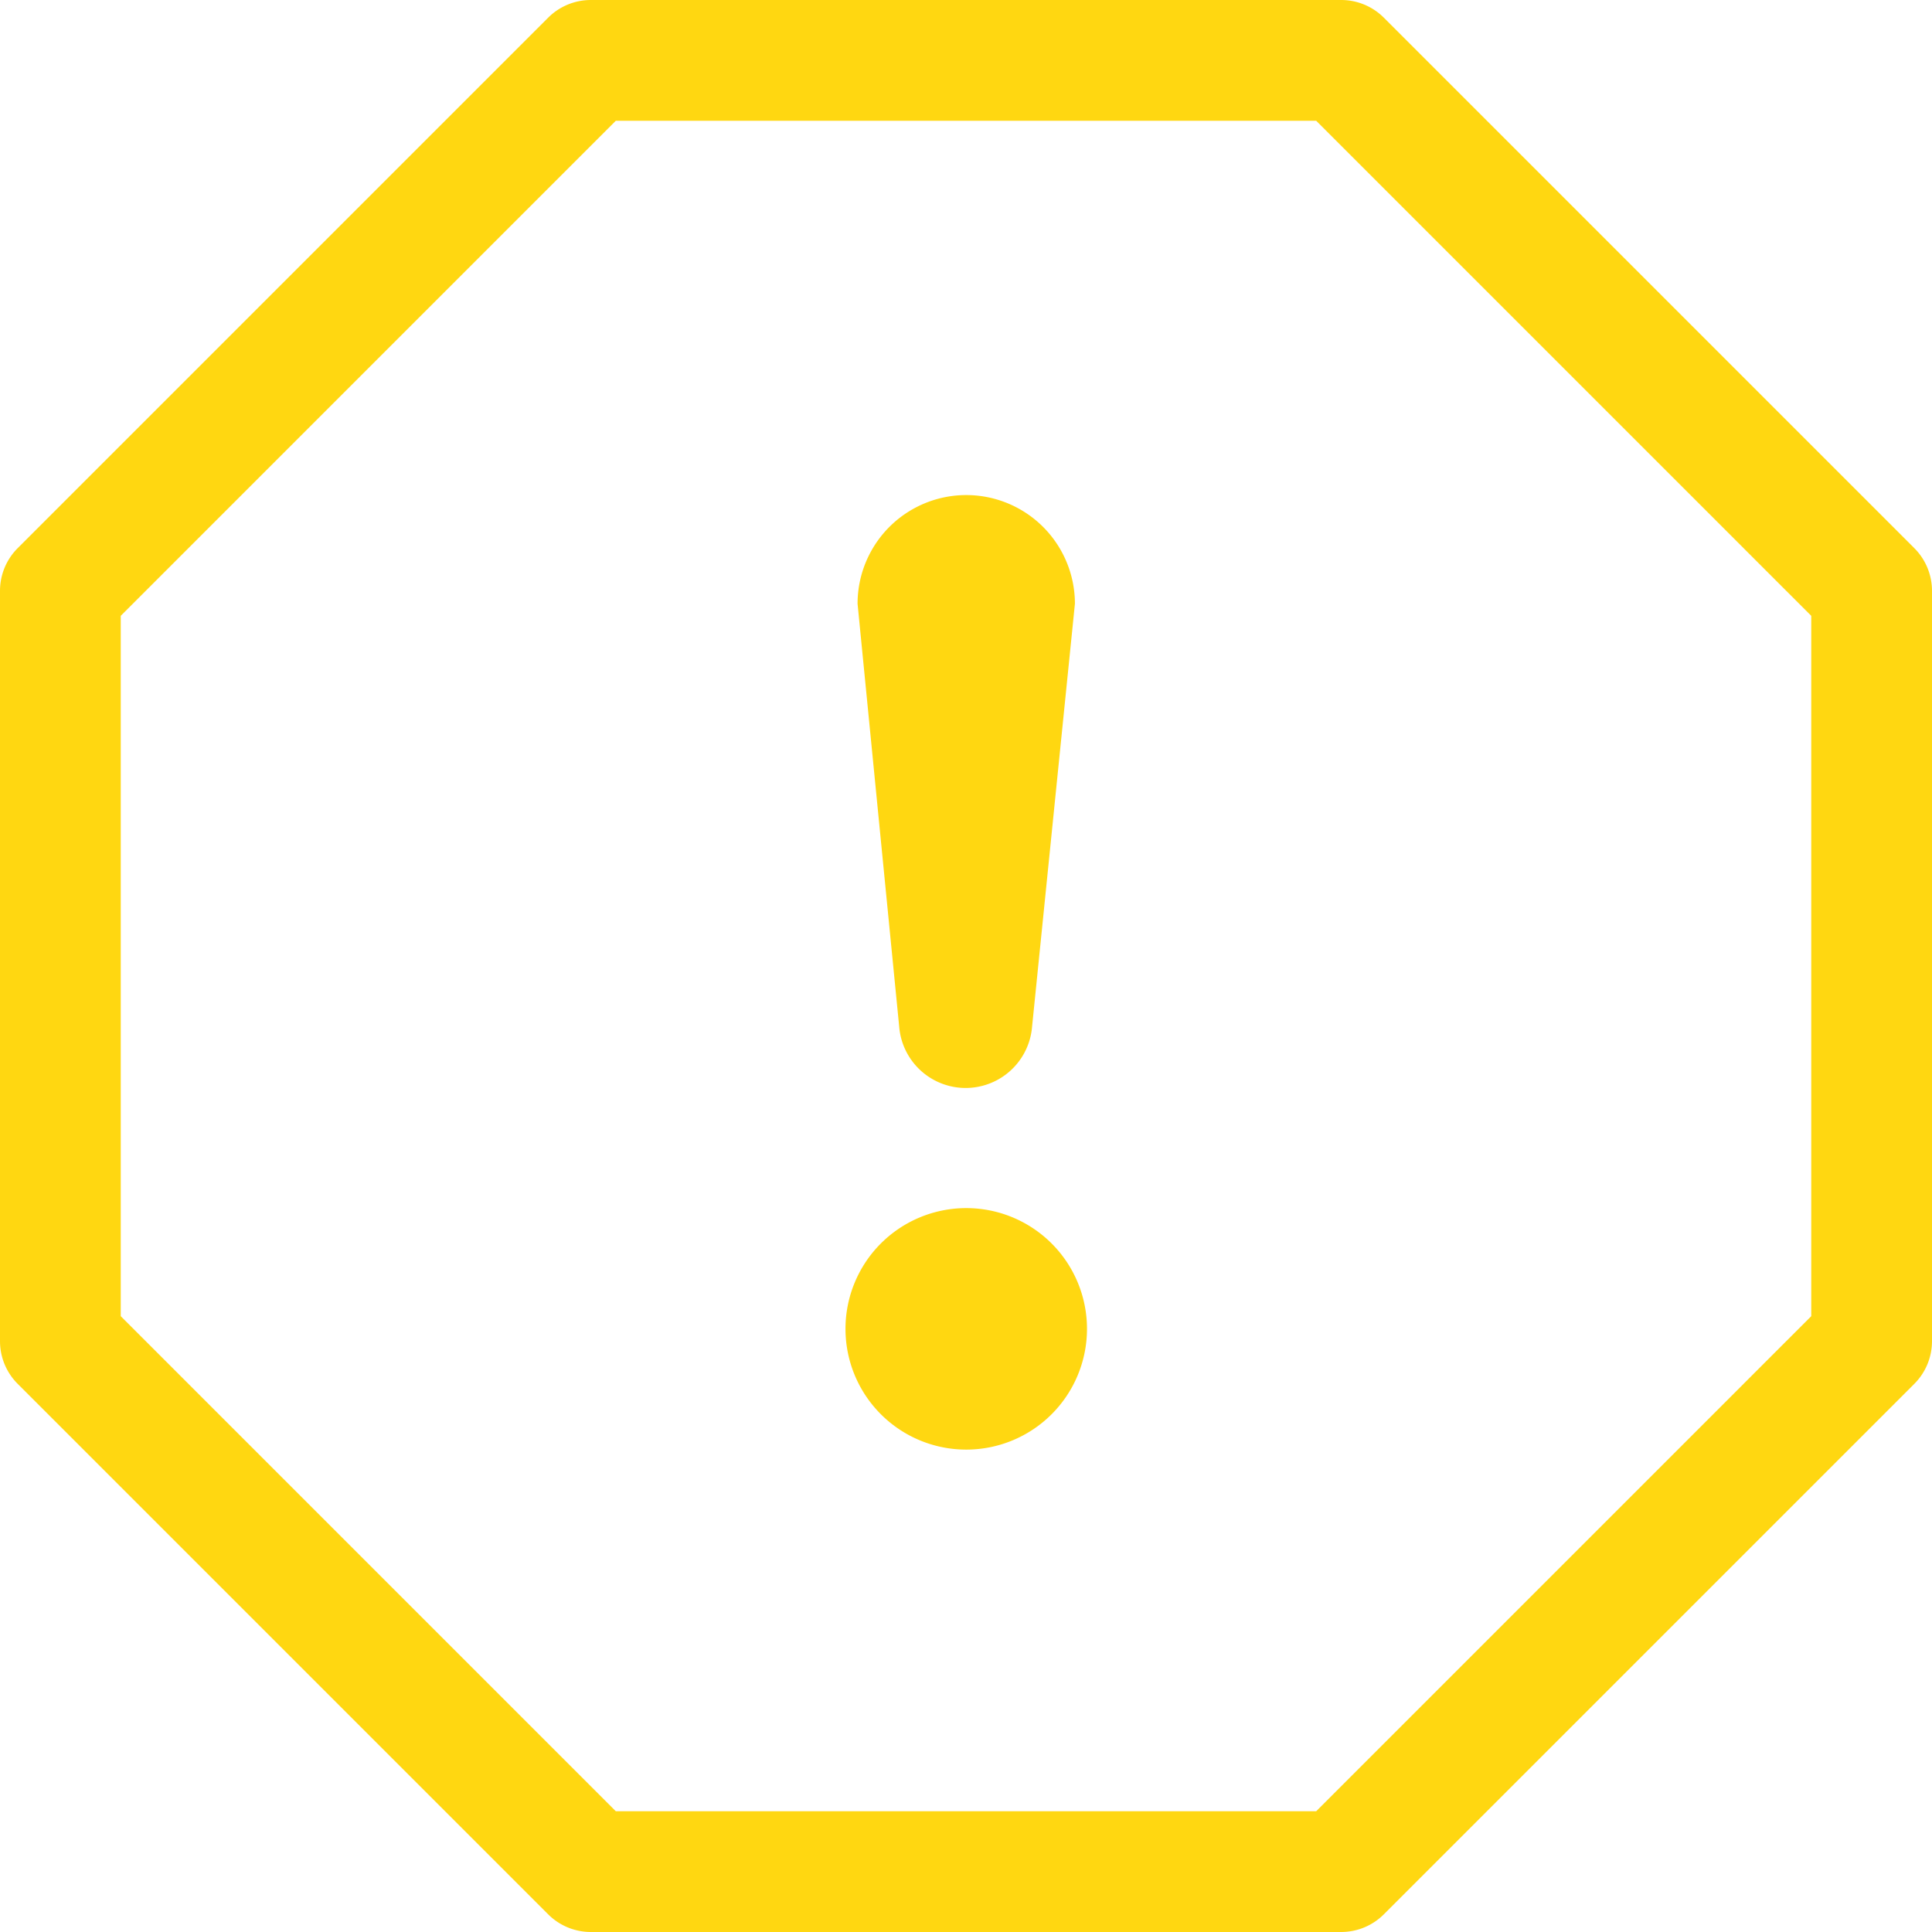 <svg xmlns="http://www.w3.org/2000/svg" width="16" height="16" viewBox="0 0 16 16"><path d="M4.54.146A.5.5,0,0,1,4.893,0h6.214a.5.5,0,0,1,.353.146L15.854,4.54A.5.5,0,0,1,16,4.893v6.214a.5.5,0,0,1-.146.353L11.46,15.854a.5.5,0,0,1-.353.146H4.893a.5.5,0,0,1-.353-.146L.146,11.46A.5.5,0,0,1,0,11.107V4.893A.5.5,0,0,1,.146,4.54ZM5.1,1,1,5.1v5.8L5.1,15h5.8L15,10.9V5.1L10.9,1Z" fill="#ffd711" fill-rule="evenodd"/><path d="M15.755,16a1,1,0,1,1,1,1,1,1,0,0,1-1-1Zm.1-6.005a.9.9,0,1,1,1.8,0L17.3,13.5a.552.552,0,0,1-1.1,0Z" transform="translate(-8.753 -4.995)" fill="#ffd711"/></svg>